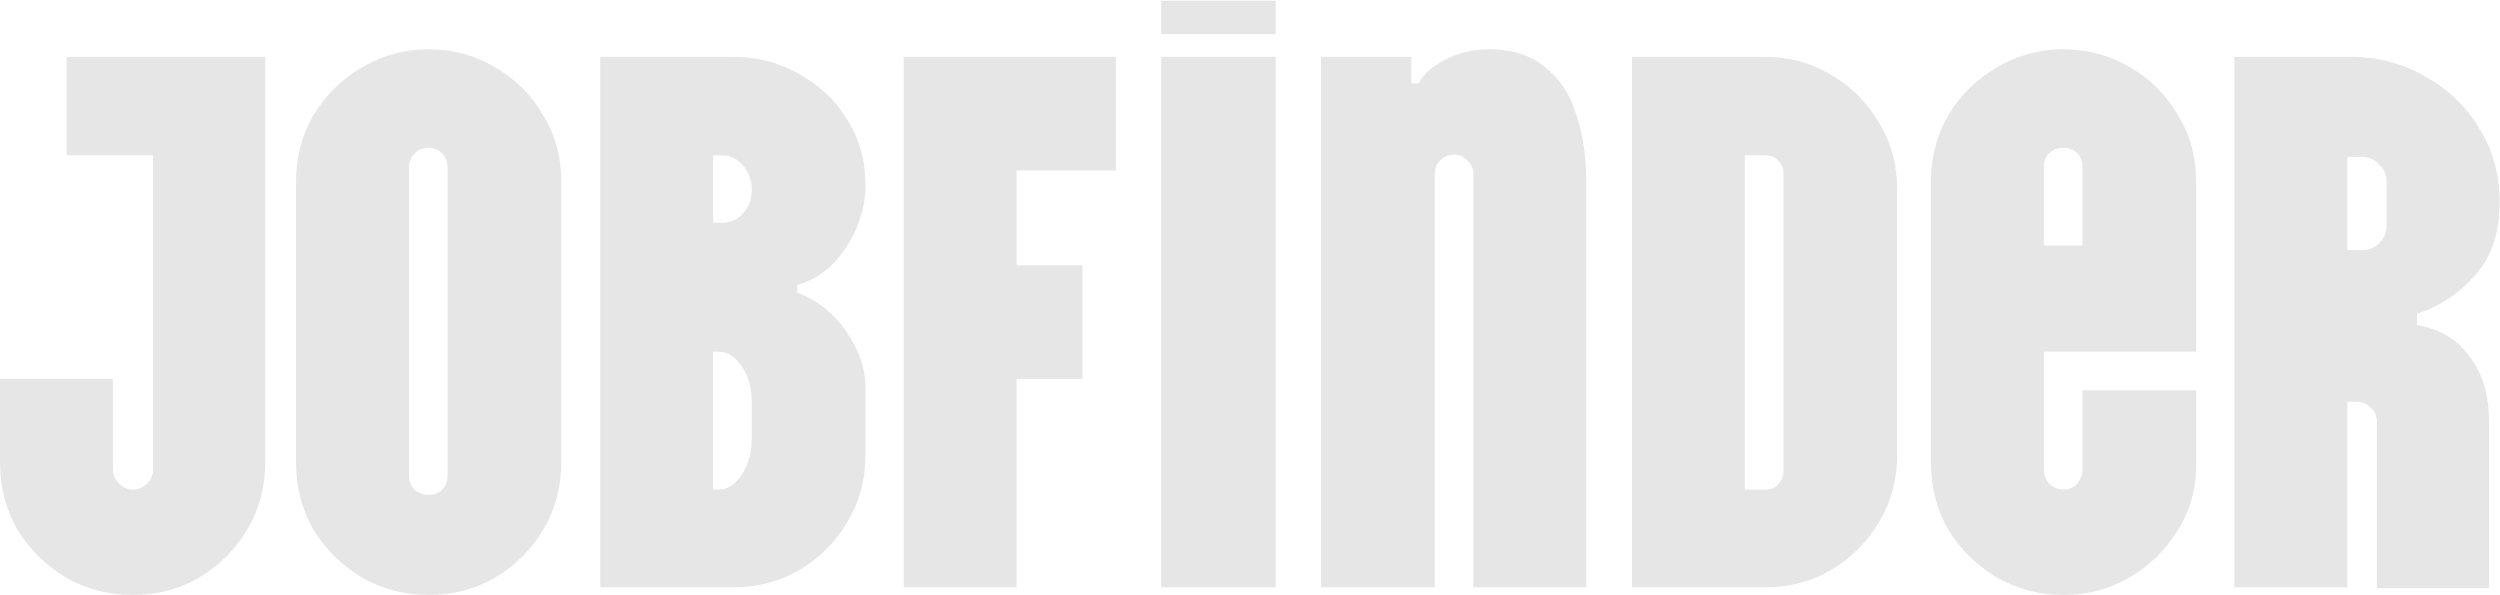 <svg width="2639" height="628" viewBox="0 0 2639 628" fill="none" xmlns="http://www.w3.org/2000/svg">
<path d="M140 628C114.4 628 90.933 621.867 69.6 609.6C48.267 596.8 31.2 580 18.4 559.2C6.133 537.867 9.53674e-07 514.133 9.53674e-07 488V400H119.2V496C119.2 501.333 121.333 506.133 125.6 510.4C129.867 514.667 134.667 516.8 140 516.8C145.867 516.8 150.933 514.667 155.2 510.4C159.467 506.133 161.6 501.333 161.6 496V164H70.4V60H280V488C280 514.133 273.6 537.867 260.8 559.2C248.533 580 231.733 596.8 210.4 609.6C189.6 621.867 166.133 628 140 628ZM452.5 628C426.9 628 403.433 621.867 382.1 609.6C360.767 596.8 343.7 580 330.9 559.2C318.633 537.867 312.5 514.133 312.5 488V192C312.5 165.867 318.633 142.4 330.9 121.6C343.7 100.267 360.767 83.467 382.1 71.2C403.433 58.4 426.9 52 452.5 52C478.1 52 501.567 58.4 522.9 71.2C544.233 83.467 561.033 100.267 573.3 121.6C586.1 142.4 592.5 165.867 592.5 192V488C592.5 514.133 586.1 537.867 573.3 559.2C561.033 580 544.233 596.8 522.9 609.6C501.567 621.867 478.1 628 452.5 628ZM452.5 522.4C458.367 522.4 463.167 520.533 466.9 516.8C470.633 512.533 472.5 507.733 472.5 502.4V176.8C472.5 170.933 470.633 166.133 466.9 162.4C463.167 158.133 458.367 156 452.5 156C446.633 156 441.567 158.133 437.3 162.4C433.567 166.133 431.7 170.933 431.7 176.8V502.4C431.7 507.733 433.567 512.533 437.3 516.8C441.567 520.533 446.633 522.4 452.5 522.4ZM633.594 620V60H773.594C799.727 60 823.194 66.133 843.994 78.4C865.327 90.133 882.127 106.133 894.394 126.4C907.194 146.667 913.594 169.867 913.594 196C913.594 209.867 910.66 224.267 904.794 239.2C898.927 253.6 890.66 266.4 879.994 277.6C869.327 288.8 856.527 296.533 841.594 300.8V308.8C863.46 317.333 880.794 331.2 893.594 350.4C906.927 369.6 913.594 389.333 913.594 409.6V480C913.594 506.133 907.194 529.867 894.394 551.2C882.127 572 865.327 588.8 843.994 601.6C823.194 613.867 799.727 620 773.594 620H633.594ZM752.794 235.2H762.394C770.927 235.2 778.127 232 783.994 225.6C790.394 218.667 793.594 210.133 793.594 200C793.594 189.867 790.394 181.333 783.994 174.4C778.127 167.467 770.927 164 762.394 164H752.794V235.2ZM752.794 516.8H758.394C767.994 516.8 776.26 511.467 783.194 500.8C790.127 490.133 793.594 477.333 793.594 462.4V425.6C793.594 410.133 790.127 397.333 783.194 387.2C776.26 376.533 767.994 371.2 758.394 371.2H752.794V516.8ZM953.906 620V60H1177.91V180H1073.11V280H1142.71V400H1073.11V620H953.906ZM1225.78 36V0.8H1346.58V36H1225.78ZM1225.78 620V60H1346.58V620H1225.78ZM1571.33 52C1596.4 52 1616.4 58.4 1631.33 71.2C1646.8 83.467 1657.73 100.267 1664.13 121.6C1671.06 142.4 1674.53 165.867 1674.53 192V620H1555.33V184C1555.33 178.133 1553.2 173.333 1548.93 169.6C1545.2 165.333 1540.4 163.2 1534.53 163.2C1529.2 163.2 1524.4 165.333 1520.13 169.6C1516.4 173.333 1514.53 178.133 1514.53 184V620H1394.53V60H1489.73V88H1497.73C1502 78.933 1511.06 70.667 1524.93 63.2C1539.33 55.733 1554.8 52 1571.33 52ZM1722.66 620V60H1862.66C1888.79 60 1912.26 66.4 1933.06 79.2C1954.39 91.467 1971.19 108.267 1983.46 129.6C1996.26 150.4 2002.66 173.867 2002.66 200V480C2002.66 506.133 1996.26 529.867 1983.46 551.2C1971.19 572 1954.39 588.8 1933.06 601.6C1912.26 613.867 1888.79 620 1862.66 620H1722.66ZM1841.86 516.8H1864.26C1869.59 516.8 1873.86 514.933 1877.06 511.2C1880.79 507.467 1882.66 503.2 1882.66 498.4V182.4C1882.66 177.6 1880.79 173.333 1877.06 169.6C1873.86 165.867 1869.59 164 1864.26 164H1841.86V516.8ZM2178.28 628C2152.68 628 2129.21 621.867 2107.88 609.6C2086.55 596.8 2069.48 580 2056.68 559.2C2044.41 537.867 2038.28 514.133 2038.28 488V192C2038.28 165.867 2044.41 142.4 2056.68 121.6C2069.48 100.267 2086.55 83.467 2107.88 71.2C2129.21 58.4 2152.68 52 2178.28 52C2203.88 52 2227.35 58.4 2248.68 71.2C2270.01 83.467 2286.81 100.267 2299.08 121.6C2311.88 142.4 2318.28 165.867 2318.28 192V371.2H2157.48V496C2157.48 501.333 2159.35 506.133 2163.08 510.4C2167.35 514.667 2172.41 516.8 2178.28 516.8C2184.15 516.8 2188.95 514.667 2192.68 510.4C2196.41 506.133 2198.28 501.333 2198.28 496V412H2318.28V496.8C2317.21 521.333 2310.01 543.467 2296.68 563.2C2283.88 582.933 2267.08 598.667 2246.28 610.4C2226.01 622.133 2203.35 628 2178.28 628ZM2157.48 259.2H2198.28V176C2198.28 170.133 2196.41 165.333 2192.68 161.6C2188.95 157.867 2184.15 156 2178.28 156C2172.41 156 2167.35 157.867 2163.08 161.6C2159.35 165.333 2157.48 170.133 2157.48 176V259.2ZM2477.79 620H2358.59V60H2480.99C2510.33 60 2536.73 66.933 2560.19 80.8C2584.19 94.133 2603.13 112.267 2616.99 135.2C2631.39 158.133 2638.59 184.267 2638.59 213.6C2638.59 246.133 2629.79 272 2612.19 291.2C2595.13 310.4 2574.86 323.733 2551.39 331.2V343.2C2574.86 346.933 2593.26 357.867 2606.59 376C2620.46 393.6 2627.39 416.533 2627.39 444.8V620.8H2508.99V444.8C2508.99 438.933 2506.86 434.133 2502.59 430.4C2498.33 426.133 2493.26 424 2487.39 424H2477.79V620ZM2477.79 264H2492.99C2500.46 264 2506.59 261.6 2511.39 256.8C2516.73 251.467 2519.39 245.333 2519.39 238.4V192C2519.39 184.533 2516.73 178.4 2511.39 173.6C2506.59 168.267 2500.46 165.6 2492.99 165.6H2477.79V264Z" fill="#E6E6E6"/>
</svg>
